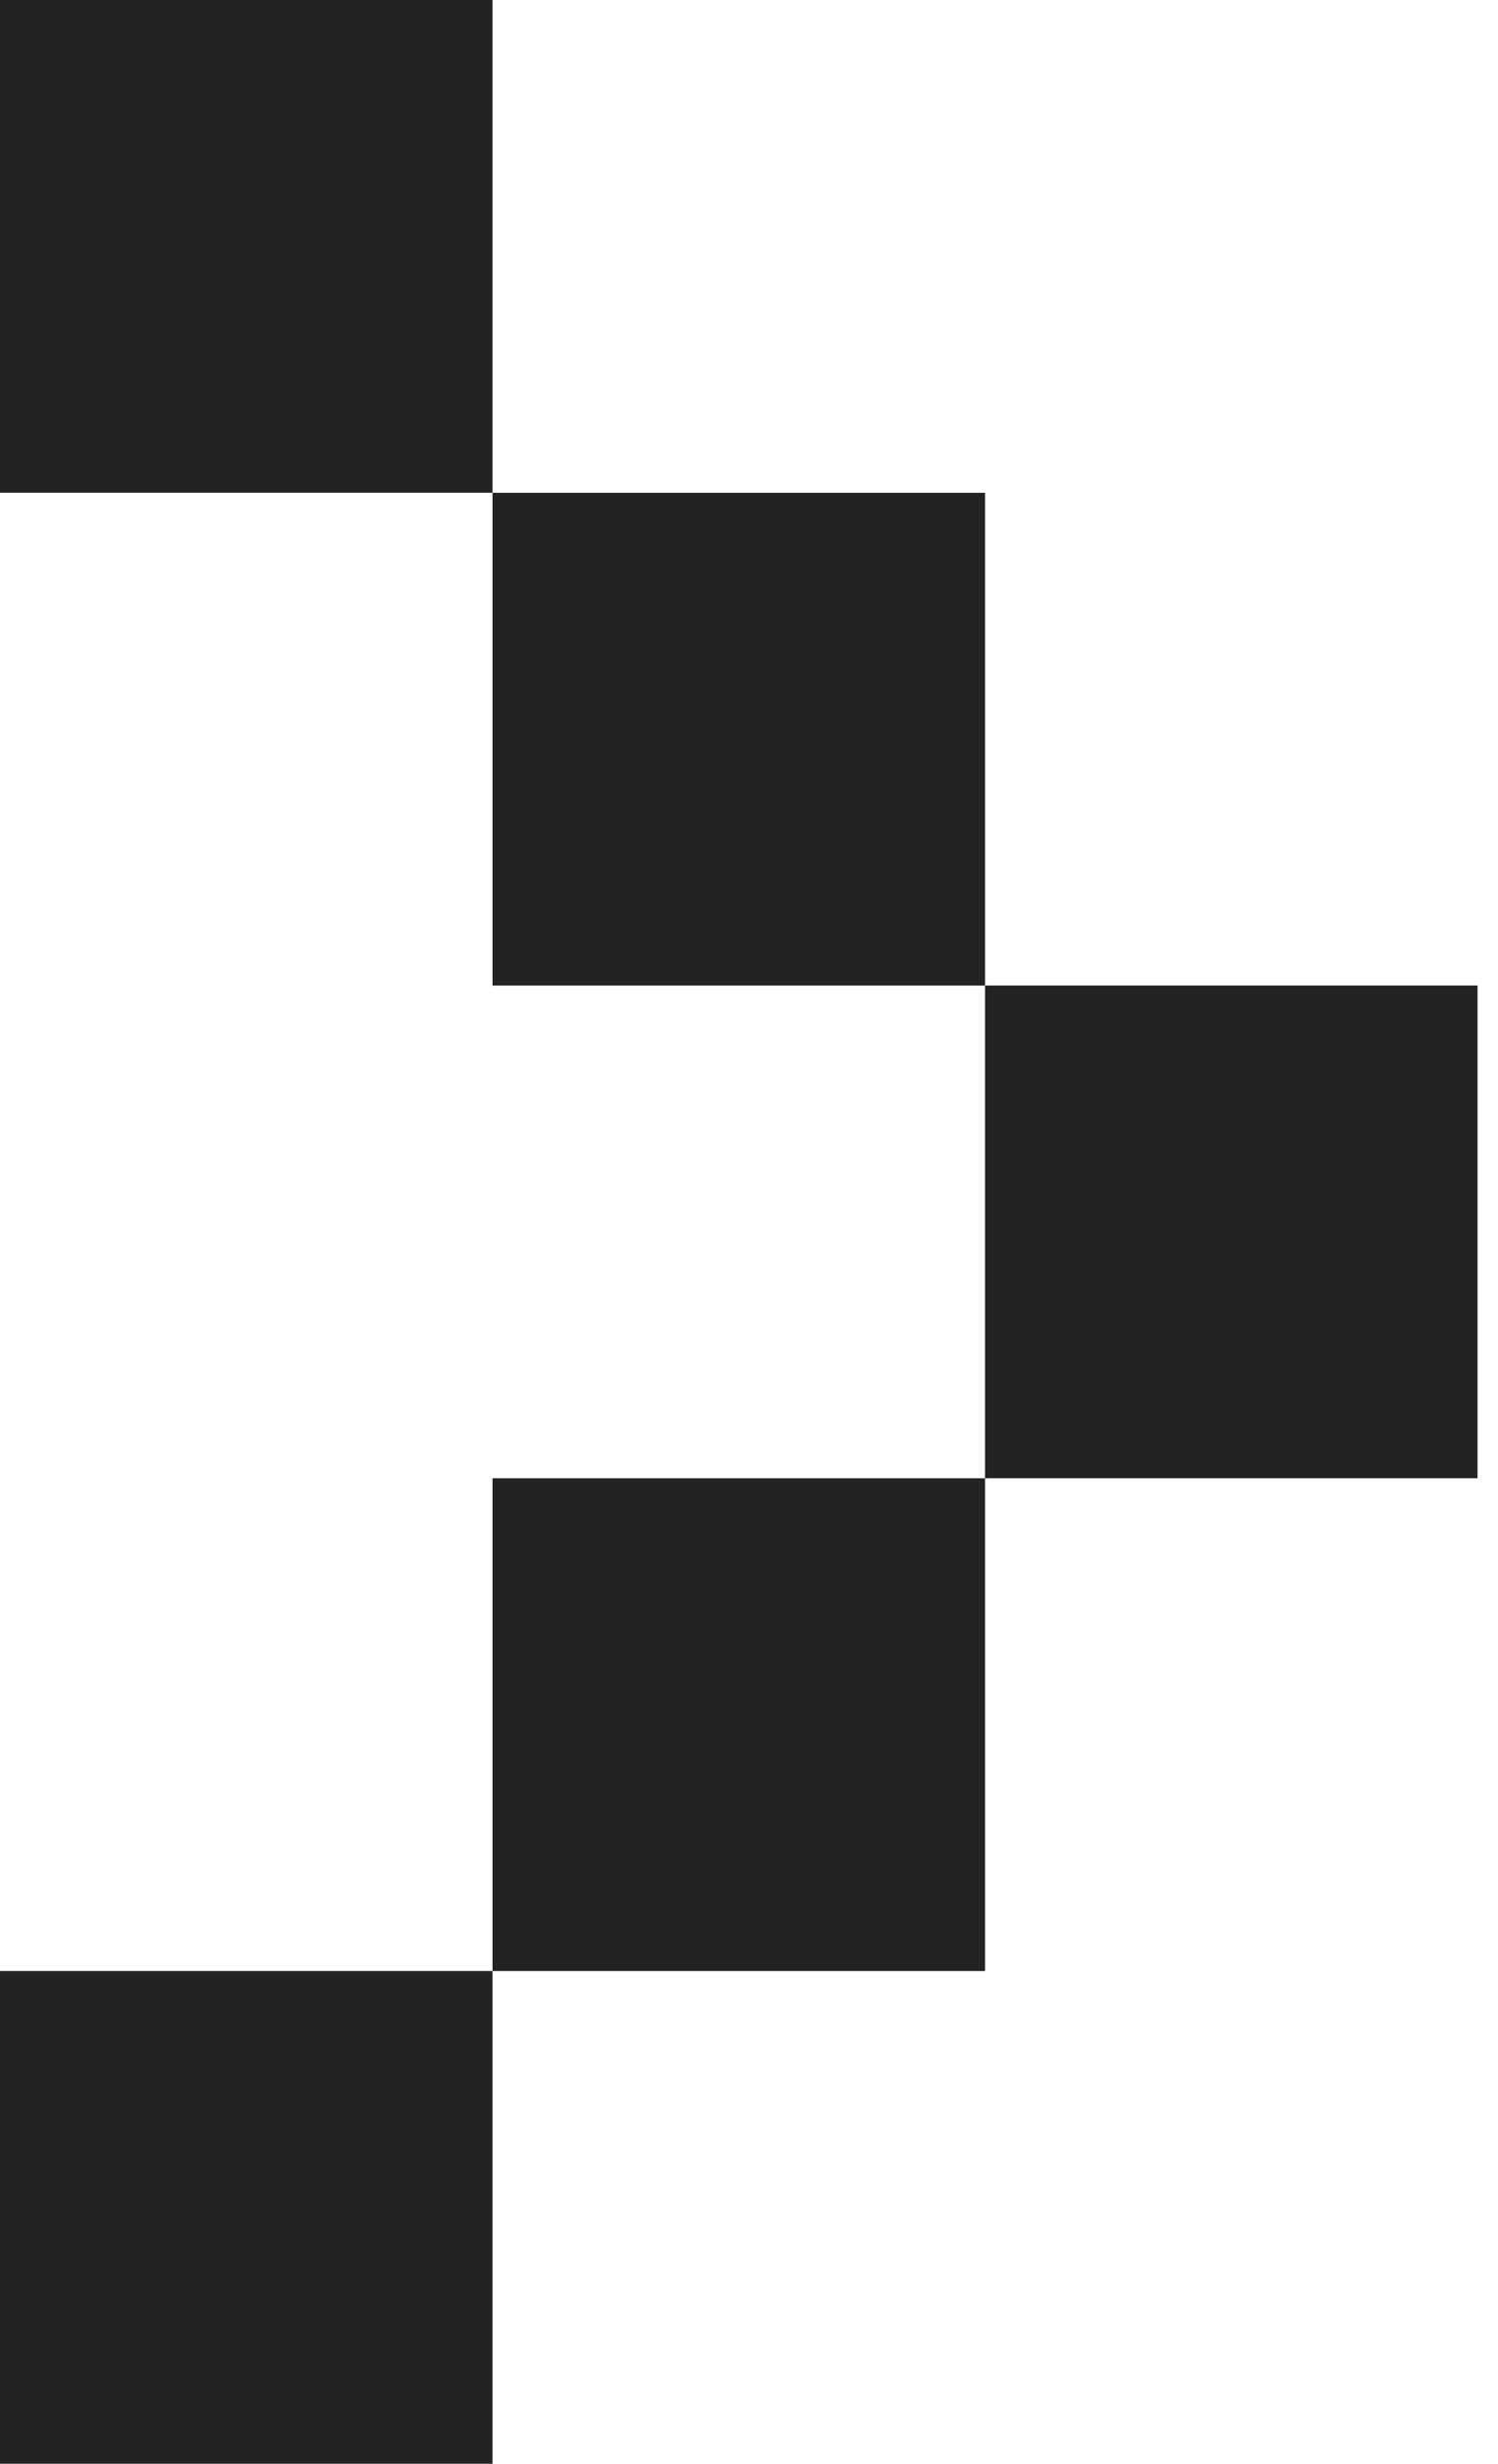 <svg width="73" height="120" viewBox="0 0 73 120" fill="none" xmlns="http://www.w3.org/2000/svg">
<rect x="24.002" y="96.001" width="24" height="24" transform="rotate(-90 24.002 96.001)" fill="#232323"/>
<rect x="48.002" y="72.001" width="24" height="24" transform="rotate(-90 48.002 72.001)" fill="#232323"/>
<rect x="24.002" y="48.002" width="24" height="24" transform="rotate(-90 24.002 48.002)" fill="#232323"/>
<rect y="24" width="24" height="24" transform="rotate(-90 0 24)" fill="#232323"/>
<rect y="120" width="24" height="24" transform="rotate(-90 0 120)" fill="#232323"/>
</svg>
